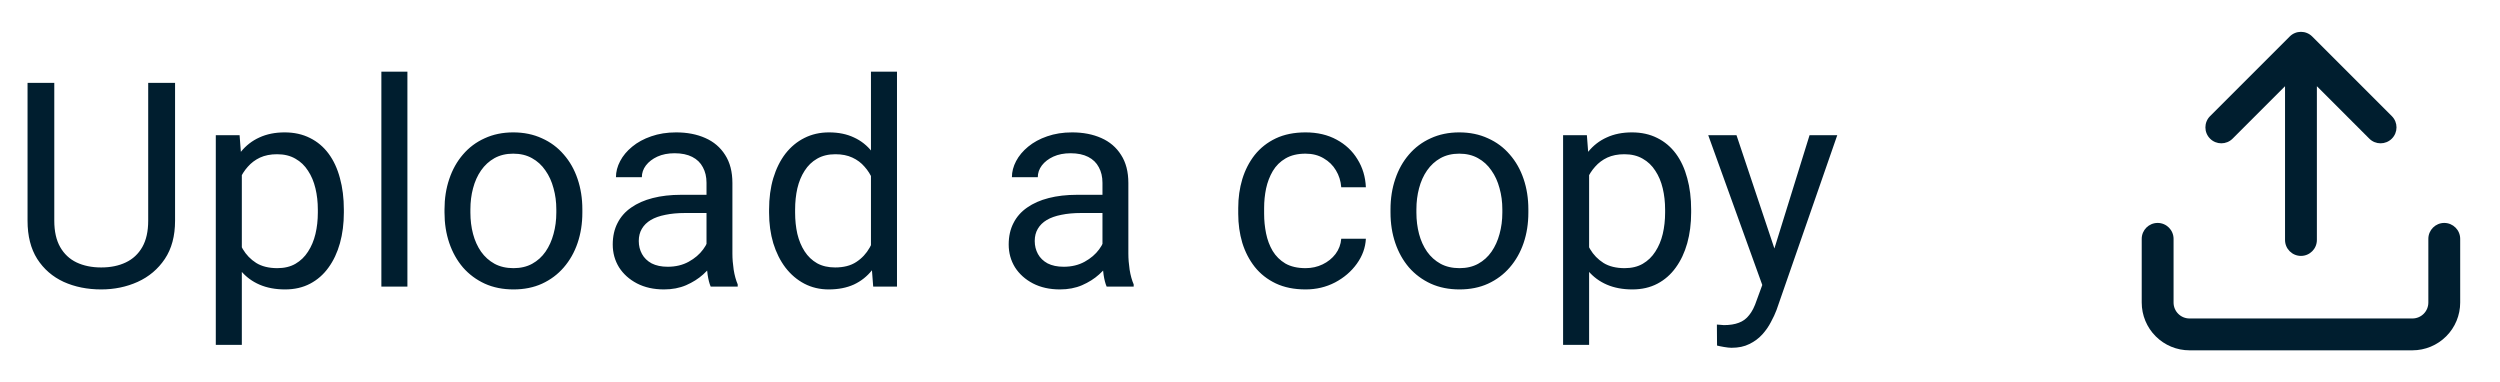 <svg width="157" height="24" viewBox="0 0 157 24" fill="none" xmlns="http://www.w3.org/2000/svg">
<path d="M9.307 5.203H10.994V13.86C10.994 14.821 10.78 15.621 10.352 16.26C9.925 16.898 9.356 17.379 8.647 17.701C7.944 18.018 7.18 18.176 6.354 18.176C5.486 18.176 4.701 18.018 3.998 17.701C3.301 17.379 2.747 16.898 2.337 16.26C1.933 15.621 1.73 14.821 1.73 13.86V5.203H3.409V13.86C3.409 14.528 3.532 15.079 3.778 15.513C4.024 15.946 4.367 16.269 4.807 16.48C5.252 16.69 5.768 16.796 6.354 16.796C6.945 16.796 7.461 16.69 7.9 16.48C8.346 16.269 8.691 15.946 8.938 15.513C9.184 15.079 9.307 14.528 9.307 13.86V5.203ZM15.187 10.318V21.656H13.552V8.49H15.046L15.187 10.318ZM21.594 13.166V13.351C21.594 14.042 21.512 14.684 21.348 15.275C21.184 15.861 20.944 16.371 20.628 16.805C20.317 17.238 19.933 17.575 19.476 17.815C19.019 18.056 18.495 18.176 17.903 18.176C17.299 18.176 16.766 18.076 16.303 17.877C15.84 17.678 15.448 17.388 15.126 17.007C14.803 16.626 14.546 16.169 14.352 15.636C14.165 15.102 14.036 14.502 13.965 13.834V12.85C14.036 12.146 14.168 11.517 14.361 10.96C14.554 10.403 14.809 9.929 15.126 9.536C15.448 9.138 15.838 8.836 16.294 8.631C16.752 8.42 17.279 8.314 17.877 8.314C18.474 8.314 19.005 8.432 19.467 8.666C19.93 8.895 20.32 9.223 20.636 9.65C20.953 10.078 21.19 10.591 21.348 11.188C21.512 11.78 21.594 12.44 21.594 13.166ZM19.96 13.351V13.166C19.96 12.691 19.91 12.246 19.81 11.83C19.71 11.408 19.555 11.039 19.344 10.723C19.139 10.4 18.876 10.148 18.553 9.967C18.231 9.779 17.847 9.686 17.402 9.686C16.992 9.686 16.634 9.756 16.33 9.896C16.031 10.037 15.776 10.227 15.565 10.468C15.354 10.702 15.181 10.972 15.046 11.276C14.918 11.575 14.821 11.886 14.756 12.208V14.484C14.874 14.895 15.038 15.281 15.249 15.645C15.46 16.002 15.741 16.292 16.092 16.515C16.444 16.731 16.886 16.84 17.419 16.84C17.859 16.84 18.237 16.749 18.553 16.567C18.876 16.38 19.139 16.125 19.344 15.803C19.555 15.48 19.71 15.111 19.81 14.695C19.91 14.273 19.96 13.825 19.96 13.351ZM25.585 4.5V18H23.95V4.5H25.585ZM27.915 13.351V13.148C27.915 12.463 28.015 11.827 28.214 11.241C28.413 10.649 28.7 10.137 29.075 9.703C29.45 9.264 29.904 8.924 30.437 8.684C30.971 8.438 31.568 8.314 32.23 8.314C32.898 8.314 33.499 8.438 34.032 8.684C34.571 8.924 35.028 9.264 35.403 9.703C35.784 10.137 36.074 10.649 36.273 11.241C36.472 11.827 36.572 12.463 36.572 13.148V13.351C36.572 14.036 36.472 14.672 36.273 15.258C36.074 15.844 35.784 16.356 35.403 16.796C35.028 17.23 34.574 17.569 34.041 17.815C33.514 18.056 32.916 18.176 32.248 18.176C31.58 18.176 30.979 18.056 30.446 17.815C29.913 17.569 29.456 17.23 29.075 16.796C28.7 16.356 28.413 15.844 28.214 15.258C28.015 14.672 27.915 14.036 27.915 13.351ZM29.541 13.148V13.351C29.541 13.825 29.596 14.273 29.708 14.695C29.819 15.111 29.986 15.48 30.209 15.803C30.437 16.125 30.721 16.38 31.061 16.567C31.401 16.749 31.797 16.84 32.248 16.84C32.693 16.84 33.083 16.749 33.417 16.567C33.757 16.38 34.038 16.125 34.261 15.803C34.483 15.48 34.65 15.111 34.761 14.695C34.879 14.273 34.937 13.825 34.937 13.351V13.148C34.937 12.68 34.879 12.237 34.761 11.821C34.65 11.399 34.48 11.027 34.252 10.705C34.029 10.377 33.748 10.119 33.408 9.932C33.074 9.744 32.681 9.65 32.23 9.65C31.785 9.65 31.392 9.744 31.052 9.932C30.719 10.119 30.437 10.377 30.209 10.705C29.986 11.027 29.819 11.399 29.708 11.821C29.596 12.237 29.541 12.68 29.541 13.148ZM44.369 16.374V11.479C44.369 11.104 44.292 10.778 44.14 10.503C43.994 10.222 43.771 10.005 43.472 9.853C43.173 9.7 42.804 9.624 42.365 9.624C41.955 9.624 41.594 9.694 41.284 9.835C40.979 9.976 40.739 10.16 40.563 10.389C40.393 10.617 40.308 10.863 40.308 11.127H38.682C38.682 10.787 38.77 10.45 38.946 10.116C39.121 9.782 39.373 9.48 39.702 9.211C40.035 8.936 40.434 8.719 40.897 8.561C41.366 8.396 41.887 8.314 42.461 8.314C43.153 8.314 43.762 8.432 44.289 8.666C44.823 8.9 45.239 9.255 45.538 9.729C45.842 10.198 45.995 10.787 45.995 11.496V15.926C45.995 16.242 46.021 16.579 46.074 16.936C46.132 17.294 46.217 17.602 46.328 17.859V18H44.632C44.55 17.812 44.486 17.564 44.439 17.253C44.392 16.936 44.369 16.644 44.369 16.374ZM44.65 12.234L44.667 13.377H43.024C42.561 13.377 42.148 13.415 41.785 13.491C41.421 13.562 41.117 13.67 40.87 13.816C40.624 13.963 40.437 14.148 40.308 14.37C40.179 14.587 40.115 14.842 40.115 15.135C40.115 15.434 40.182 15.706 40.317 15.952C40.452 16.198 40.654 16.395 40.923 16.541C41.199 16.682 41.535 16.752 41.934 16.752C42.432 16.752 42.871 16.646 43.252 16.436C43.633 16.225 43.935 15.967 44.158 15.662C44.386 15.357 44.509 15.062 44.527 14.774L45.221 15.557C45.18 15.803 45.069 16.075 44.887 16.374C44.706 16.673 44.462 16.96 44.158 17.235C43.859 17.505 43.501 17.73 43.085 17.912C42.675 18.088 42.212 18.176 41.697 18.176C41.052 18.176 40.487 18.05 40 17.798C39.52 17.546 39.145 17.209 38.875 16.787C38.612 16.359 38.48 15.882 38.48 15.354C38.48 14.845 38.58 14.396 38.779 14.01C38.978 13.617 39.265 13.292 39.64 13.034C40.015 12.771 40.466 12.571 40.994 12.437C41.521 12.302 42.11 12.234 42.76 12.234H44.65ZM54.696 16.154V4.5H56.331V18H54.837L54.696 16.154ZM48.298 13.351V13.166C48.298 12.44 48.386 11.78 48.562 11.188C48.743 10.591 48.998 10.078 49.326 9.65C49.66 9.223 50.056 8.895 50.513 8.666C50.976 8.432 51.491 8.314 52.06 8.314C52.657 8.314 53.179 8.42 53.624 8.631C54.075 8.836 54.456 9.138 54.767 9.536C55.083 9.929 55.332 10.403 55.514 10.96C55.695 11.517 55.821 12.146 55.892 12.85V13.658C55.827 14.355 55.701 14.982 55.514 15.539C55.332 16.096 55.083 16.57 54.767 16.963C54.456 17.355 54.075 17.657 53.624 17.868C53.173 18.073 52.645 18.176 52.042 18.176C51.485 18.176 50.976 18.056 50.513 17.815C50.056 17.575 49.66 17.238 49.326 16.805C48.998 16.371 48.743 15.861 48.562 15.275C48.386 14.684 48.298 14.042 48.298 13.351ZM49.933 13.166V13.351C49.933 13.825 49.98 14.271 50.073 14.687C50.173 15.102 50.325 15.469 50.53 15.785C50.735 16.102 50.996 16.351 51.312 16.532C51.629 16.708 52.007 16.796 52.446 16.796C52.985 16.796 53.428 16.682 53.773 16.453C54.125 16.225 54.406 15.923 54.617 15.548C54.828 15.173 54.992 14.766 55.109 14.326V12.208C55.039 11.886 54.937 11.575 54.802 11.276C54.673 10.972 54.503 10.702 54.292 10.468C54.087 10.227 53.832 10.037 53.527 9.896C53.228 9.756 52.874 9.686 52.464 9.686C52.019 9.686 51.635 9.779 51.312 9.967C50.996 10.148 50.735 10.4 50.53 10.723C50.325 11.039 50.173 11.408 50.073 11.83C49.98 12.246 49.933 12.691 49.933 13.166ZM69.235 16.374V11.479C69.235 11.104 69.158 10.778 69.006 10.503C68.86 10.222 68.637 10.005 68.338 9.853C68.039 9.7 67.67 9.624 67.231 9.624C66.82 9.624 66.46 9.694 66.15 9.835C65.845 9.976 65.605 10.16 65.429 10.389C65.259 10.617 65.174 10.863 65.174 11.127H63.548C63.548 10.787 63.636 10.45 63.812 10.116C63.987 9.782 64.24 9.48 64.568 9.211C64.902 8.936 65.3 8.719 65.763 8.561C66.232 8.396 66.753 8.314 67.327 8.314C68.019 8.314 68.628 8.432 69.156 8.666C69.689 8.9 70.105 9.255 70.403 9.729C70.708 10.198 70.861 10.787 70.861 11.496V15.926C70.861 16.242 70.887 16.579 70.94 16.936C70.998 17.294 71.083 17.602 71.195 17.859V18H69.498C69.416 17.812 69.352 17.564 69.305 17.253C69.258 16.936 69.235 16.644 69.235 16.374ZM69.516 12.234L69.533 13.377H67.89C67.427 13.377 67.014 13.415 66.651 13.491C66.287 13.562 65.983 13.67 65.737 13.816C65.49 13.963 65.303 14.148 65.174 14.37C65.045 14.587 64.981 14.842 64.981 15.135C64.981 15.434 65.048 15.706 65.183 15.952C65.318 16.198 65.52 16.395 65.789 16.541C66.065 16.682 66.402 16.752 66.8 16.752C67.298 16.752 67.737 16.646 68.118 16.436C68.499 16.225 68.801 15.967 69.024 15.662C69.252 15.357 69.375 15.062 69.393 14.774L70.087 15.557C70.046 15.803 69.935 16.075 69.753 16.374C69.572 16.673 69.328 16.96 69.024 17.235C68.725 17.505 68.367 17.73 67.951 17.912C67.541 18.088 67.078 18.176 66.563 18.176C65.918 18.176 65.353 18.05 64.866 17.798C64.386 17.546 64.011 17.209 63.741 16.787C63.478 16.359 63.346 15.882 63.346 15.354C63.346 14.845 63.446 14.396 63.645 14.01C63.844 13.617 64.131 13.292 64.506 13.034C64.881 12.771 65.332 12.571 65.86 12.437C66.387 12.302 66.976 12.234 67.626 12.234H69.516ZM81.989 16.84C82.375 16.84 82.733 16.761 83.061 16.602C83.389 16.444 83.659 16.227 83.87 15.952C84.081 15.671 84.201 15.352 84.23 14.994H85.777C85.748 15.557 85.557 16.081 85.206 16.567C84.86 17.048 84.406 17.438 83.843 17.736C83.281 18.029 82.662 18.176 81.989 18.176C81.274 18.176 80.65 18.05 80.117 17.798C79.589 17.546 79.15 17.2 78.798 16.761C78.453 16.321 78.192 15.817 78.016 15.249C77.846 14.675 77.761 14.068 77.761 13.43V13.06C77.761 12.422 77.846 11.818 78.016 11.25C78.192 10.676 78.453 10.169 78.798 9.729C79.15 9.29 79.589 8.944 80.117 8.692C80.65 8.44 81.274 8.314 81.989 8.314C82.733 8.314 83.383 8.467 83.94 8.771C84.496 9.07 84.933 9.48 85.249 10.002C85.572 10.518 85.748 11.104 85.777 11.76H84.23C84.201 11.367 84.089 11.013 83.896 10.696C83.708 10.38 83.451 10.128 83.123 9.94C82.8 9.747 82.422 9.65 81.989 9.65C81.491 9.65 81.072 9.75 80.732 9.949C80.398 10.143 80.131 10.406 79.932 10.74C79.739 11.068 79.598 11.435 79.51 11.839C79.428 12.237 79.387 12.645 79.387 13.06V13.43C79.387 13.846 79.428 14.256 79.51 14.66C79.592 15.065 79.73 15.431 79.923 15.759C80.123 16.087 80.389 16.351 80.723 16.55C81.063 16.743 81.485 16.84 81.989 16.84ZM87.324 13.351V13.148C87.324 12.463 87.424 11.827 87.623 11.241C87.822 10.649 88.109 10.137 88.484 9.703C88.859 9.264 89.314 8.924 89.847 8.684C90.38 8.438 90.978 8.314 91.64 8.314C92.308 8.314 92.908 8.438 93.441 8.684C93.981 8.924 94.438 9.264 94.812 9.703C95.193 10.137 95.483 10.649 95.683 11.241C95.882 11.827 95.981 12.463 95.981 13.148V13.351C95.981 14.036 95.882 14.672 95.683 15.258C95.483 15.844 95.193 16.356 94.812 16.796C94.438 17.23 93.983 17.569 93.45 17.815C92.923 18.056 92.325 18.176 91.657 18.176C90.989 18.176 90.389 18.056 89.856 17.815C89.322 17.569 88.865 17.23 88.484 16.796C88.109 16.356 87.822 15.844 87.623 15.258C87.424 14.672 87.324 14.036 87.324 13.351ZM88.95 13.148V13.351C88.95 13.825 89.006 14.273 89.117 14.695C89.228 15.111 89.395 15.48 89.618 15.803C89.847 16.125 90.131 16.38 90.471 16.567C90.811 16.749 91.206 16.84 91.657 16.84C92.103 16.84 92.492 16.749 92.826 16.567C93.166 16.38 93.447 16.125 93.67 15.803C93.893 15.48 94.06 15.111 94.171 14.695C94.288 14.273 94.347 13.825 94.347 13.351V13.148C94.347 12.68 94.288 12.237 94.171 11.821C94.06 11.399 93.89 11.027 93.661 10.705C93.439 10.377 93.157 10.119 92.817 9.932C92.483 9.744 92.091 9.65 91.64 9.65C91.194 9.65 90.802 9.744 90.462 9.932C90.128 10.119 89.847 10.377 89.618 10.705C89.395 11.027 89.228 11.399 89.117 11.821C89.006 12.237 88.95 12.68 88.95 13.148ZM99.796 10.318V21.656H98.162V8.49H99.656L99.796 10.318ZM106.204 13.166V13.351C106.204 14.042 106.122 14.684 105.958 15.275C105.794 15.861 105.553 16.371 105.237 16.805C104.926 17.238 104.543 17.575 104.086 17.815C103.629 18.056 103.104 18.176 102.512 18.176C101.909 18.176 101.376 18.076 100.913 17.877C100.45 17.678 100.057 17.388 99.735 17.007C99.413 16.626 99.155 16.169 98.962 15.636C98.774 15.102 98.645 14.502 98.575 13.834V12.85C98.645 12.146 98.777 11.517 98.97 10.96C99.164 10.403 99.419 9.929 99.735 9.536C100.057 9.138 100.447 8.836 100.904 8.631C101.361 8.42 101.888 8.314 102.486 8.314C103.084 8.314 103.614 8.432 104.077 8.666C104.54 8.895 104.929 9.223 105.246 9.65C105.562 10.078 105.799 10.591 105.958 11.188C106.122 11.78 106.204 12.44 106.204 13.166ZM104.569 13.351V13.166C104.569 12.691 104.519 12.246 104.42 11.83C104.32 11.408 104.165 11.039 103.954 10.723C103.749 10.4 103.485 10.148 103.163 9.967C102.84 9.779 102.457 9.686 102.011 9.686C101.601 9.686 101.244 9.756 100.939 9.896C100.64 10.037 100.385 10.227 100.174 10.468C99.963 10.702 99.791 10.972 99.656 11.276C99.527 11.575 99.43 11.886 99.366 12.208V14.484C99.483 14.895 99.647 15.281 99.858 15.645C100.069 16.002 100.35 16.292 100.702 16.515C101.053 16.731 101.496 16.84 102.029 16.84C102.468 16.84 102.846 16.749 103.163 16.567C103.485 16.38 103.749 16.125 103.954 15.803C104.165 15.48 104.32 15.111 104.42 14.695C104.519 14.273 104.569 13.825 104.569 13.351ZM110.994 17.016L113.64 8.49H115.38L111.566 19.468C111.478 19.702 111.361 19.954 111.214 20.224C111.073 20.499 110.892 20.76 110.669 21.006C110.446 21.252 110.177 21.451 109.861 21.604C109.55 21.762 109.178 21.841 108.744 21.841C108.615 21.841 108.451 21.823 108.252 21.788C108.053 21.753 107.912 21.724 107.83 21.7L107.821 20.382C107.868 20.388 107.942 20.394 108.041 20.399C108.147 20.411 108.22 20.417 108.261 20.417C108.63 20.417 108.944 20.367 109.201 20.268C109.459 20.174 109.676 20.013 109.852 19.784C110.033 19.561 110.189 19.254 110.318 18.861L110.994 17.016ZM109.052 8.49L111.522 15.873L111.944 17.587L110.775 18.185L107.277 8.49H109.052Z" fill="#001E2F"/>
<path d="M145.207 2.293C144.817 1.902 144.183 1.902 143.793 2.293L138.793 7.293C138.402 7.683 138.402 8.317 138.793 8.707C139.183 9.098 139.817 9.098 140.207 8.707L143.5 5.414V15.071C143.5 15.624 143.948 16.071 144.5 16.071C145.052 16.071 145.5 15.624 145.5 15.071V5.414L148.793 8.707C149.183 9.098 149.817 9.098 150.207 8.707C150.598 8.317 150.598 7.683 150.207 7.293L145.207 2.293Z" fill="#001E2F"/>
<path d="M136.5 15C136.5 14.448 136.052 14 135.5 14C134.948 14 134.5 14.448 134.5 15V19C134.5 19.796 134.816 20.559 135.379 21.121C135.941 21.684 136.704 22 137.5 22H151.5C152.296 22 153.059 21.684 153.621 21.121C154.184 20.559 154.5 19.796 154.5 19V15C154.5 14.448 154.052 14 153.5 14C152.948 14 152.5 14.448 152.5 15V19C152.5 19.265 152.395 19.52 152.207 19.707C152.02 19.895 151.765 20 151.5 20H137.5C137.235 20 136.98 19.895 136.793 19.707C136.605 19.52 136.5 19.265 136.5 19V15Z" fill="#001E2F"/>
</svg>
